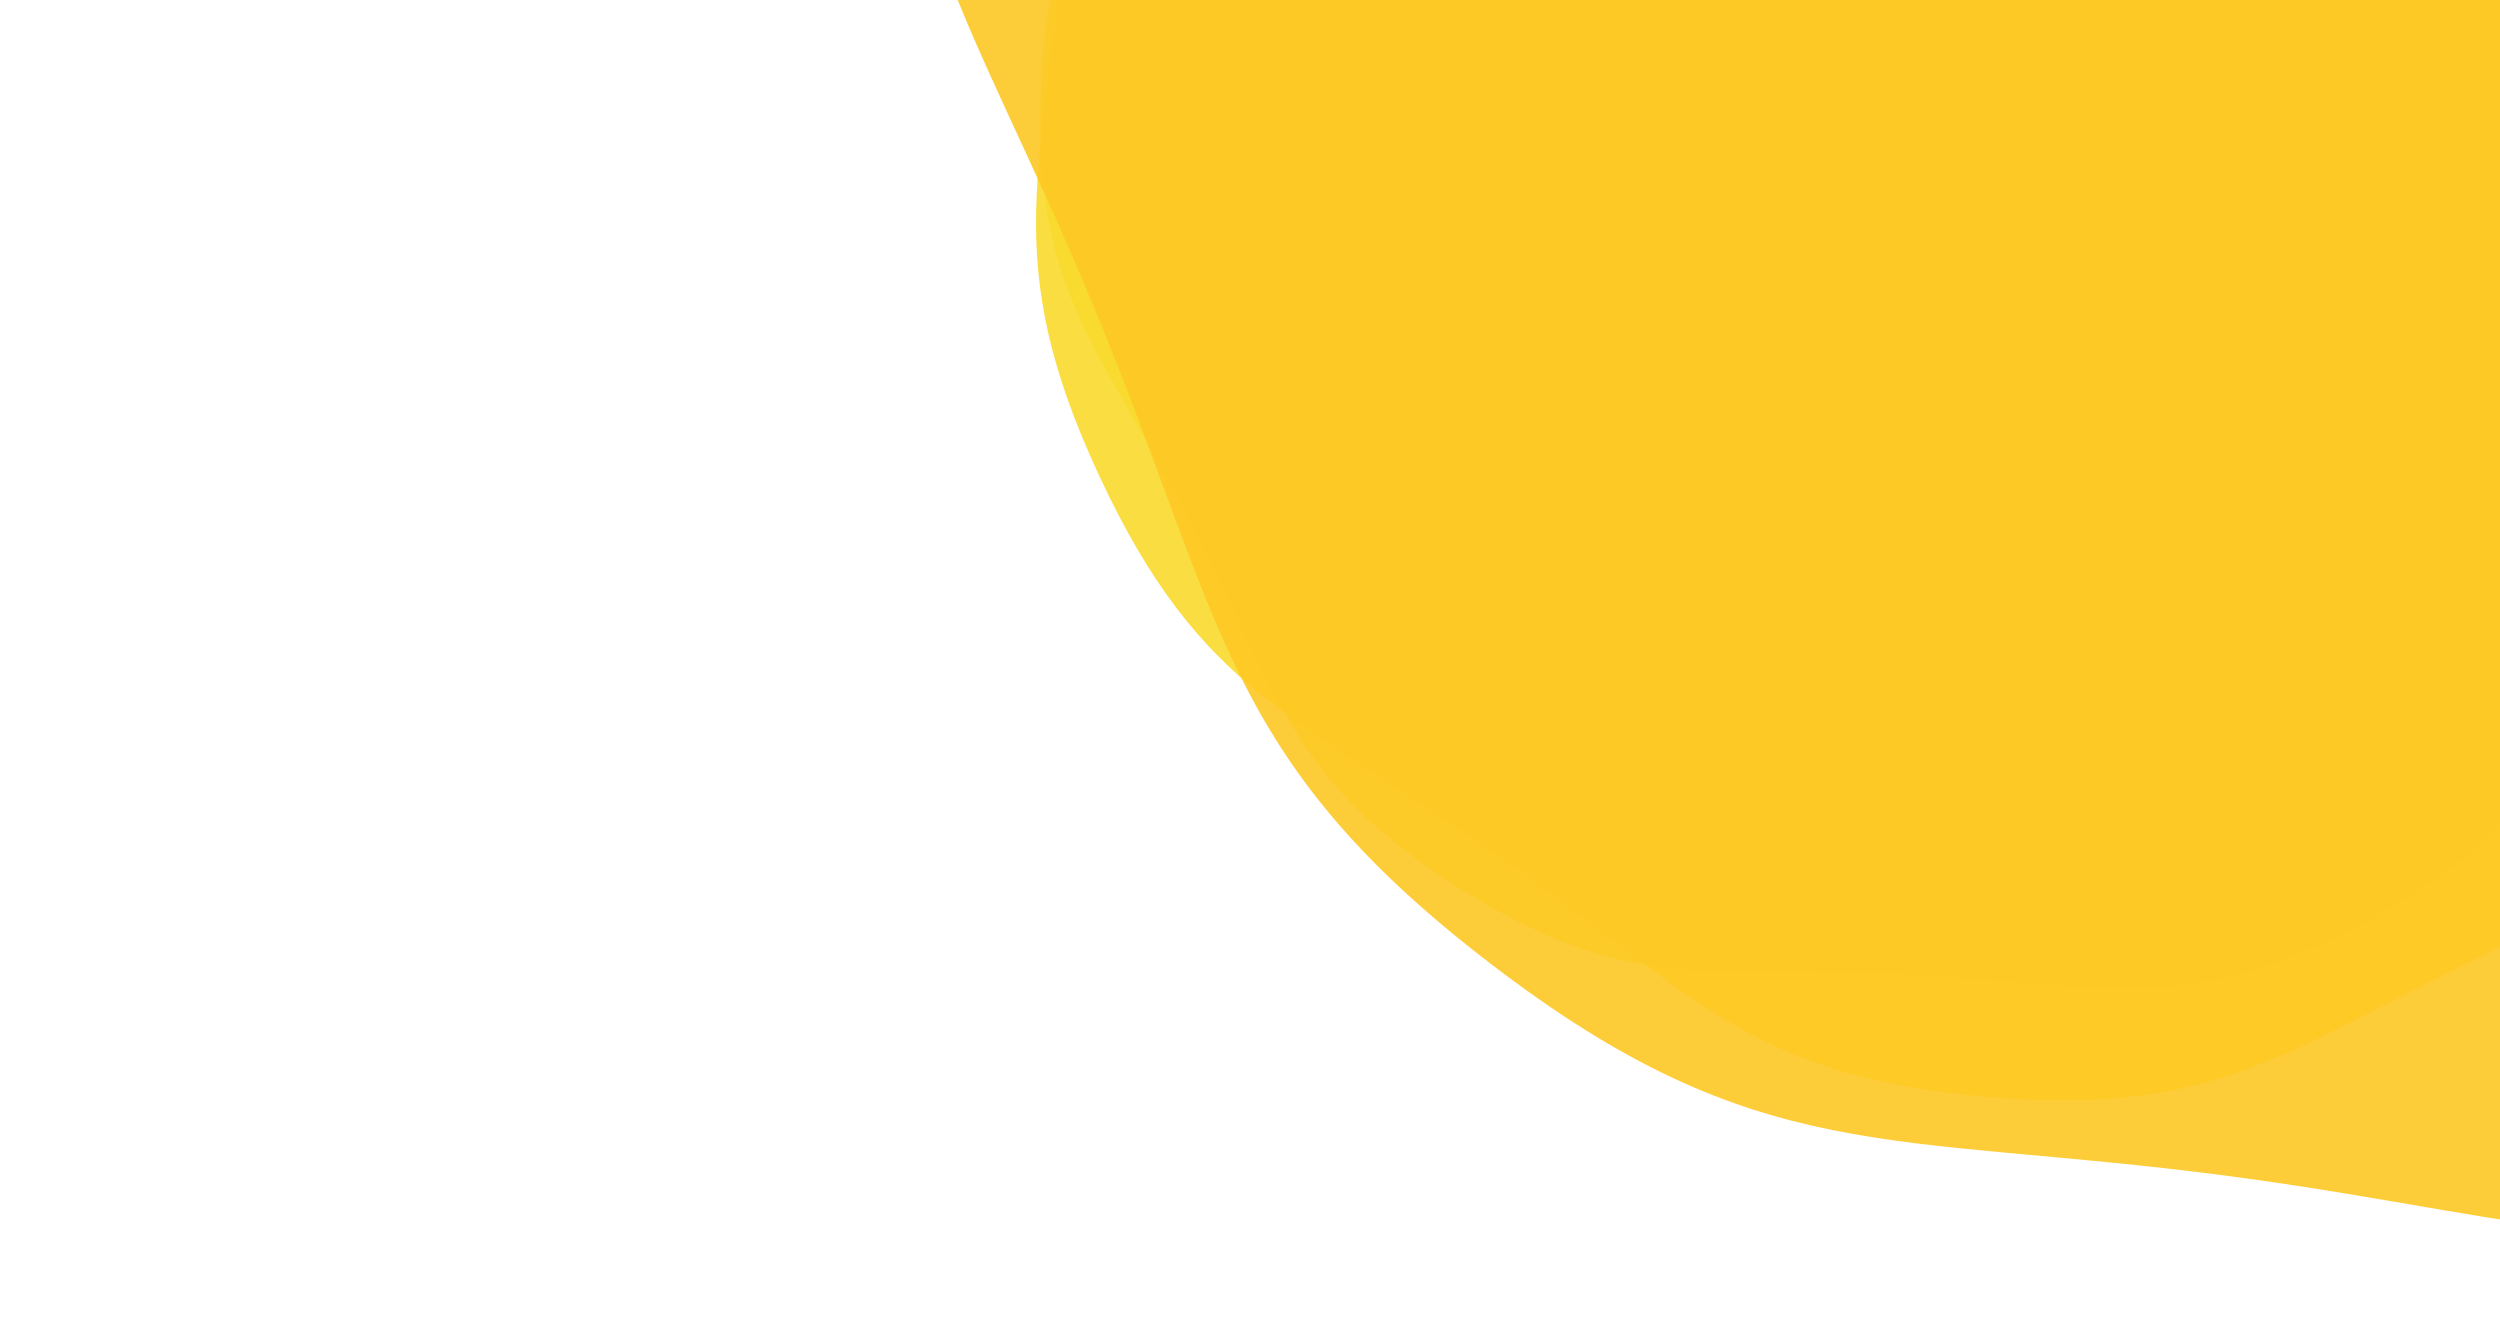 <?xml version="1.0" encoding="utf-8"?>
<svg xmlns="http://www.w3.org/2000/svg" xmlns:xlink="http://www.w3.org/1999/xlink" style="margin: auto; background: none; display: block; z-index: 1; position: relative; shape-rendering: auto;" width="2938" height="1558" preserveAspectRatio="xMidYMid" viewBox="0 0 2938 1558">
<g transform=""><g transform="translate(2281.516,148.748) scale(100)" opacity="0.9">
  <path d="M9.975 0 C9.975 2.365 10.355 3.248 9.172 5.296 S7.035 7.456 4.987 8.638 S2.365 10.591 6.4854171633506e-16 10.591 S-2.939 9.821 -4.987 8.638 S-7.99 7.344 -9.172 5.296 S-9.975 2.365 -9.975 1.2215251744563264e-15 S-10.355 -3.248 -9.172 -5.296 S-7.035 -7.456 -4.987 -8.638 S-2.365 -10.591 -1.94562514900518e-15 -10.591 S2.939 -9.821 4.987 -8.638 S7.99 -7.344 9.172 -5.296 S9.975 -2.365 9.975 -2.4430503489126527e-15" fill="#f6e938" stroke-width="0" transform="rotate(32.495)">
    <animateTransform attributeName="transform" type="rotate" dur="20s" repeatCount="indefinite" values="0;60"></animateTransform>
  </path>
</g><g transform="translate(2444.02,22.697) scale(100)" opacity="0.9">
  <path d="M11.969 0 C11.969 2.838 12.426 3.897 11.007 6.355 S8.443 8.947 5.985 10.366 S2.838 12.71 7.782500596020719e-16 12.71 S-3.527 11.785 -5.985 10.366 S-9.588 8.813 -11.007 6.355 S-11.969 2.838 -11.969 1.4658302093475915e-15 S-12.426 -3.897 -11.007 -6.355 S-8.443 -8.947 -5.985 -10.366 S-2.838 -12.71 -2.3347501788062155e-15 -12.71 S3.527 -11.785 5.985 -10.366 S9.588 -8.813 11.007 -6.355 S11.969 -2.838 11.969 -2.931660418695183e-15" fill="#fad92c" stroke-width="0" transform="rotate(4.99)">
    <animateTransform attributeName="transform" type="rotate" dur="10s" repeatCount="indefinite" values="0;60"></animateTransform>
  </path>
</g><g transform="translate(2834.028,-279.824) scale(100)" opacity="0.9">
  <path d="M16.757 0 C16.757 3.973 17.396 5.456 15.41 8.897 S11.82 12.525 8.379 14.512 S3.973 17.794 1.0895500834429005e-15 17.794 S-4.938 16.499 -8.379 14.512 S-13.423 12.338 -15.41 8.897 S-16.757 3.973 -16.757 2.0521622930866283e-15 S-17.396 -5.456 -15.41 -8.897 S-11.82 -12.525 -8.379 -14.512 S-3.973 -17.794 -3.2686502503287013e-15 -17.794 S4.938 -16.499 8.379 -14.512 S13.423 -12.338 15.41 -8.897 S16.757 -3.973 16.757 -4.104324586173257e-15" fill="#fdc823" stroke-width="0" transform="rotate(37.485)">
    <animateTransform attributeName="transform" type="rotate" dur="6.667s" repeatCount="indefinite" values="0;60"></animateTransform>
  </path>
</g></g>
</svg>
